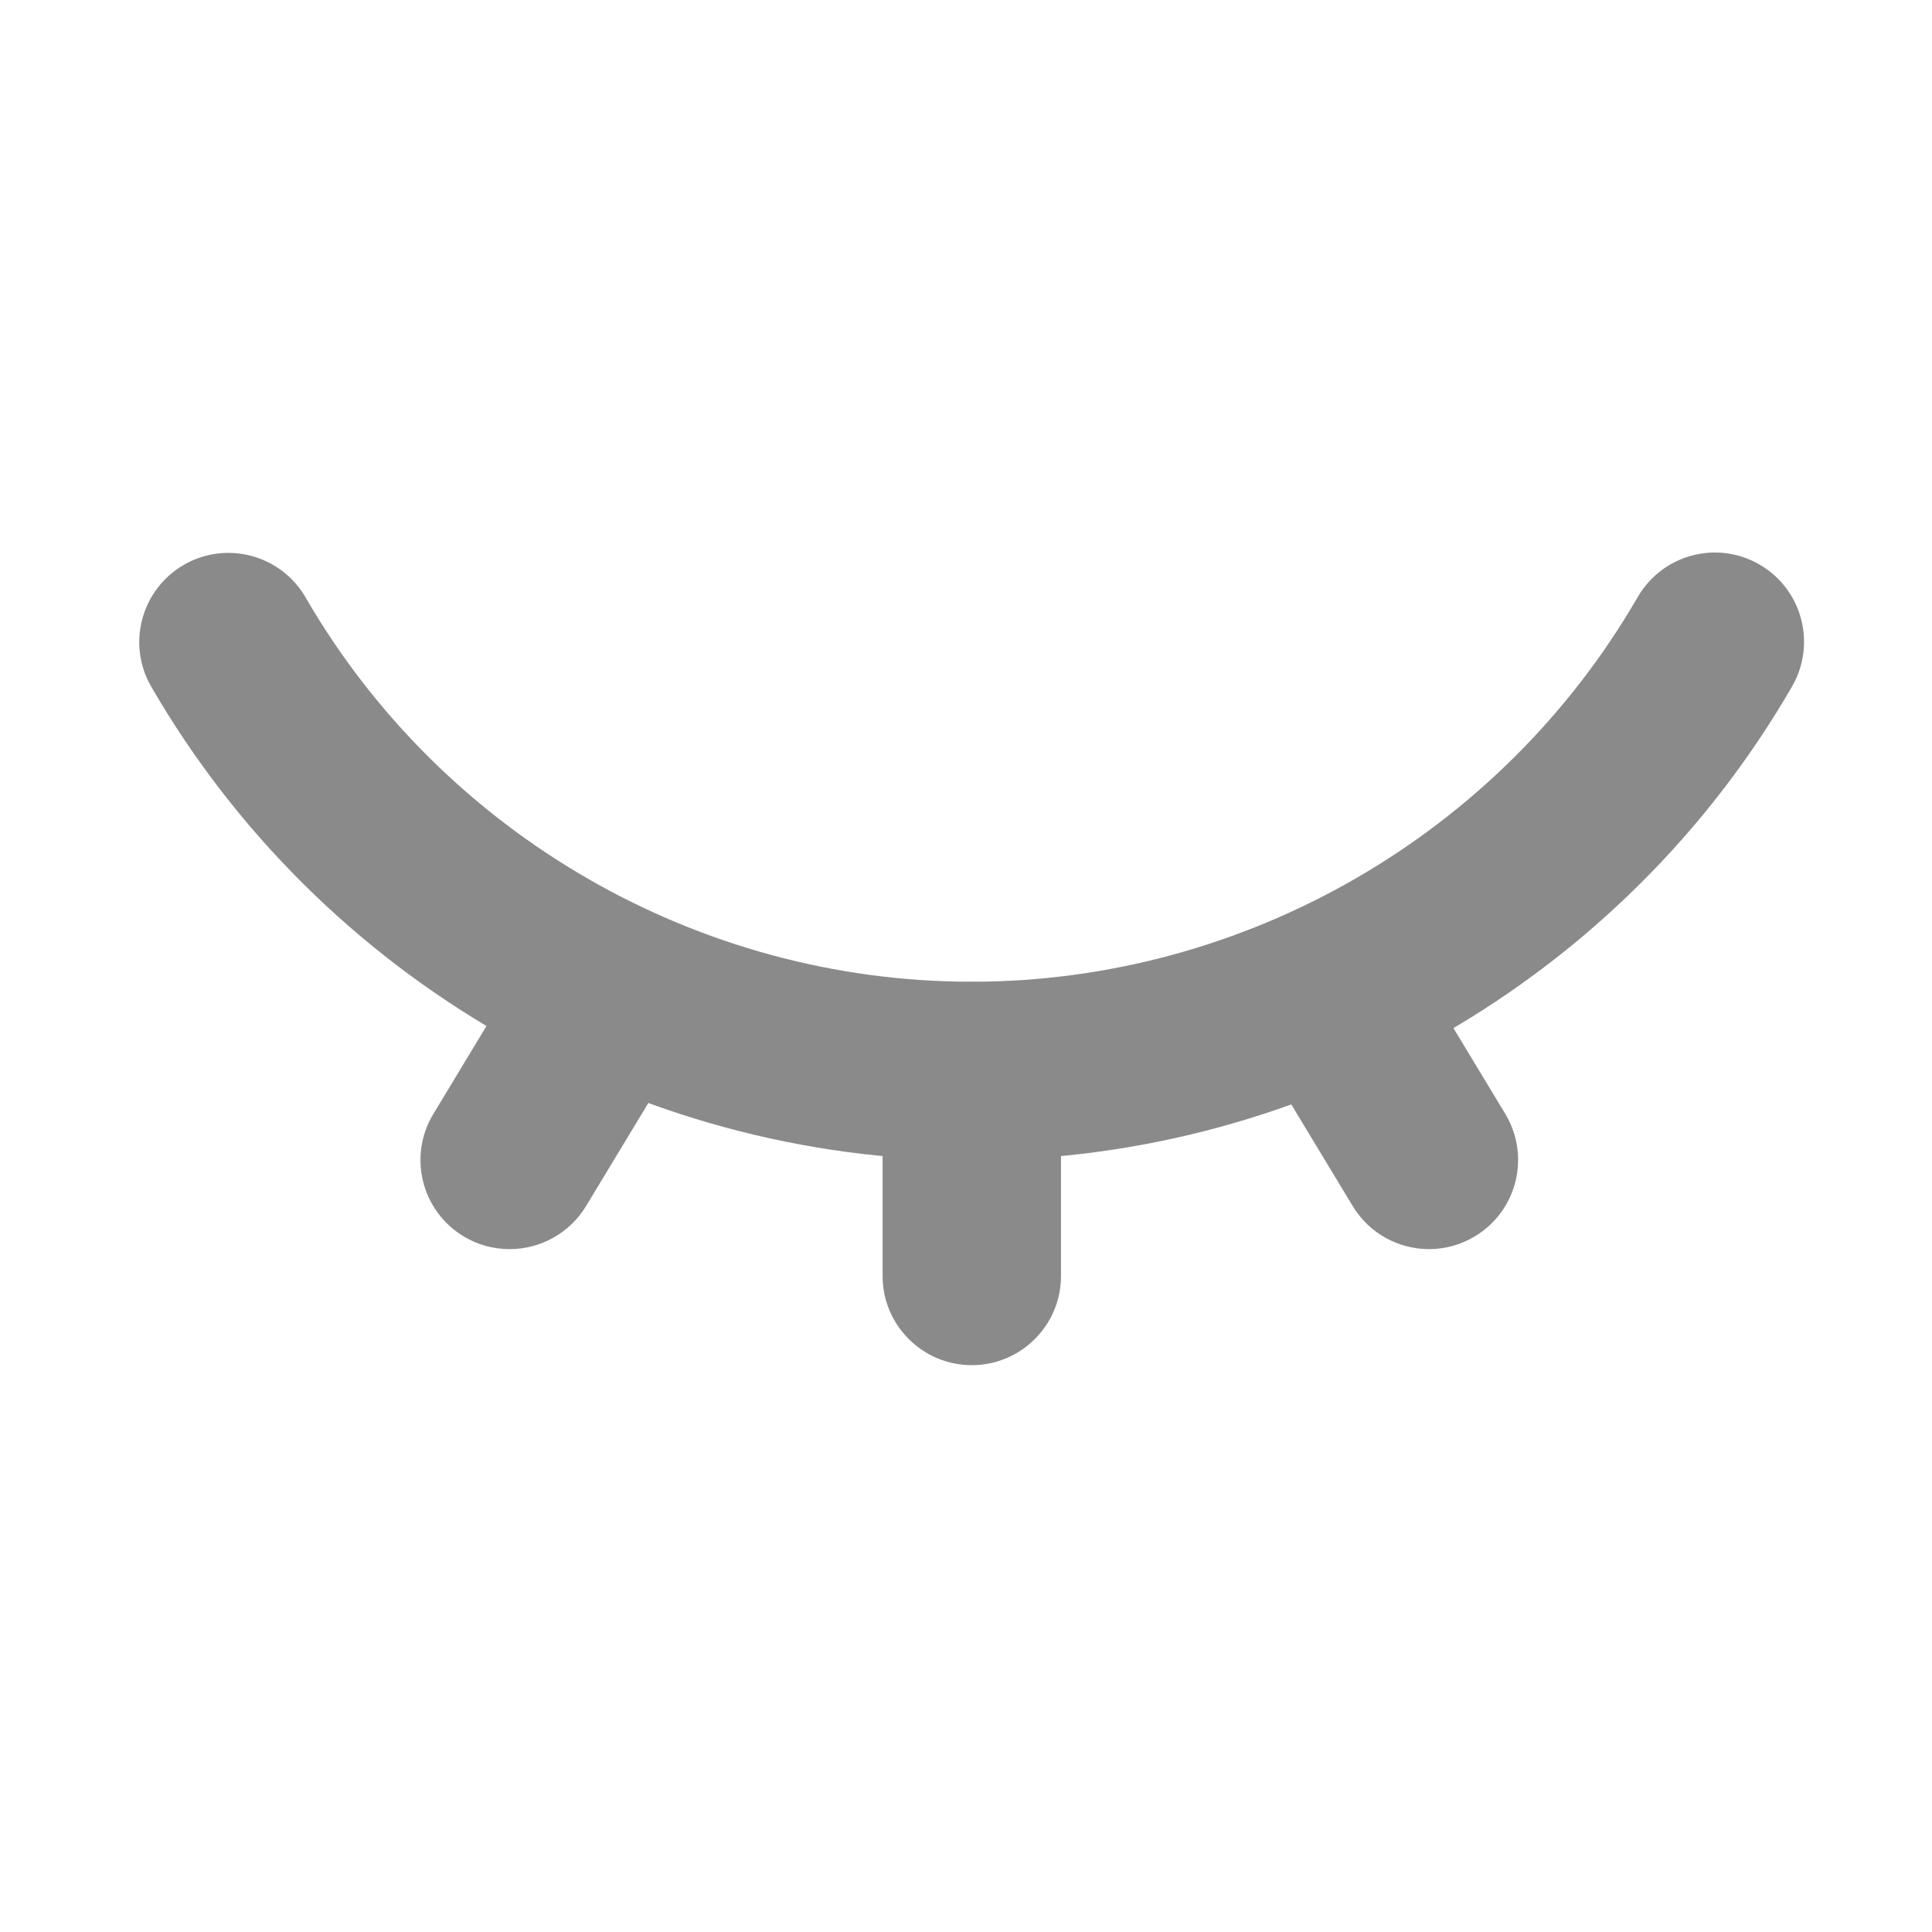 <?xml version="1.0" standalone="no"?><!DOCTYPE svg PUBLIC "-//W3C//DTD SVG 1.1//EN" "http://www.w3.org/Graphics/SVG/1.1/DTD/svg11.dtd"><svg t="1713677670339" class="icon" viewBox="0 0 1024 1024" version="1.1" xmlns="http://www.w3.org/2000/svg" p-id="11434" xmlns:xlink="http://www.w3.org/1999/xlink" width="12" height="12"><path d="M515.07 614.994c-178.665 0-345.256-96.189-434.896-251.011-13.098-22.615-5.321-51.471 17.191-64.569 22.615-13.098 51.573-5.321 64.569 17.191 72.755 125.659 208.034 203.736 353.033 203.736s280.277-78.077 353.033-203.838c13.098-22.615 41.955-30.392 64.569-17.293s30.289 41.955 17.293 64.569c-89.537 155.027-256.128 251.216-434.793 251.216z" fill="#8a8a8a" p-id="11435"></path><path d="M270.096 662.065c-8.289 0-16.782-2.149-24.354-6.754-22.41-13.507-29.573-42.569-16.066-64.876l52.187-86.365c13.507-22.41 42.569-29.471 64.876-16.066 22.41 13.507 29.573 42.569 16.066 64.876l-52.187 86.365c-8.903 14.633-24.456 22.819-40.522 22.819zM757.486 662.065c-15.963 0-31.619-8.084-40.522-22.819l-52.187-86.365c-13.507-22.41-6.344-51.369 15.963-64.876 22.41-13.507 51.369-6.344 64.876 15.963l52.187 86.365c13.507 22.41 6.344 51.369-15.963 64.876-7.572 4.605-16.066 6.856-24.354 6.856zM515.07 723.564c-26.094 0-47.276-21.182-47.276-47.276V567.718c0-26.094 21.182-47.276 47.276-47.276 26.094 0 47.276 21.182 47.276 47.276v108.57c0 26.094-21.182 47.276-47.276 47.276z" fill="#8a8a8a" p-id="11436"></path></svg>